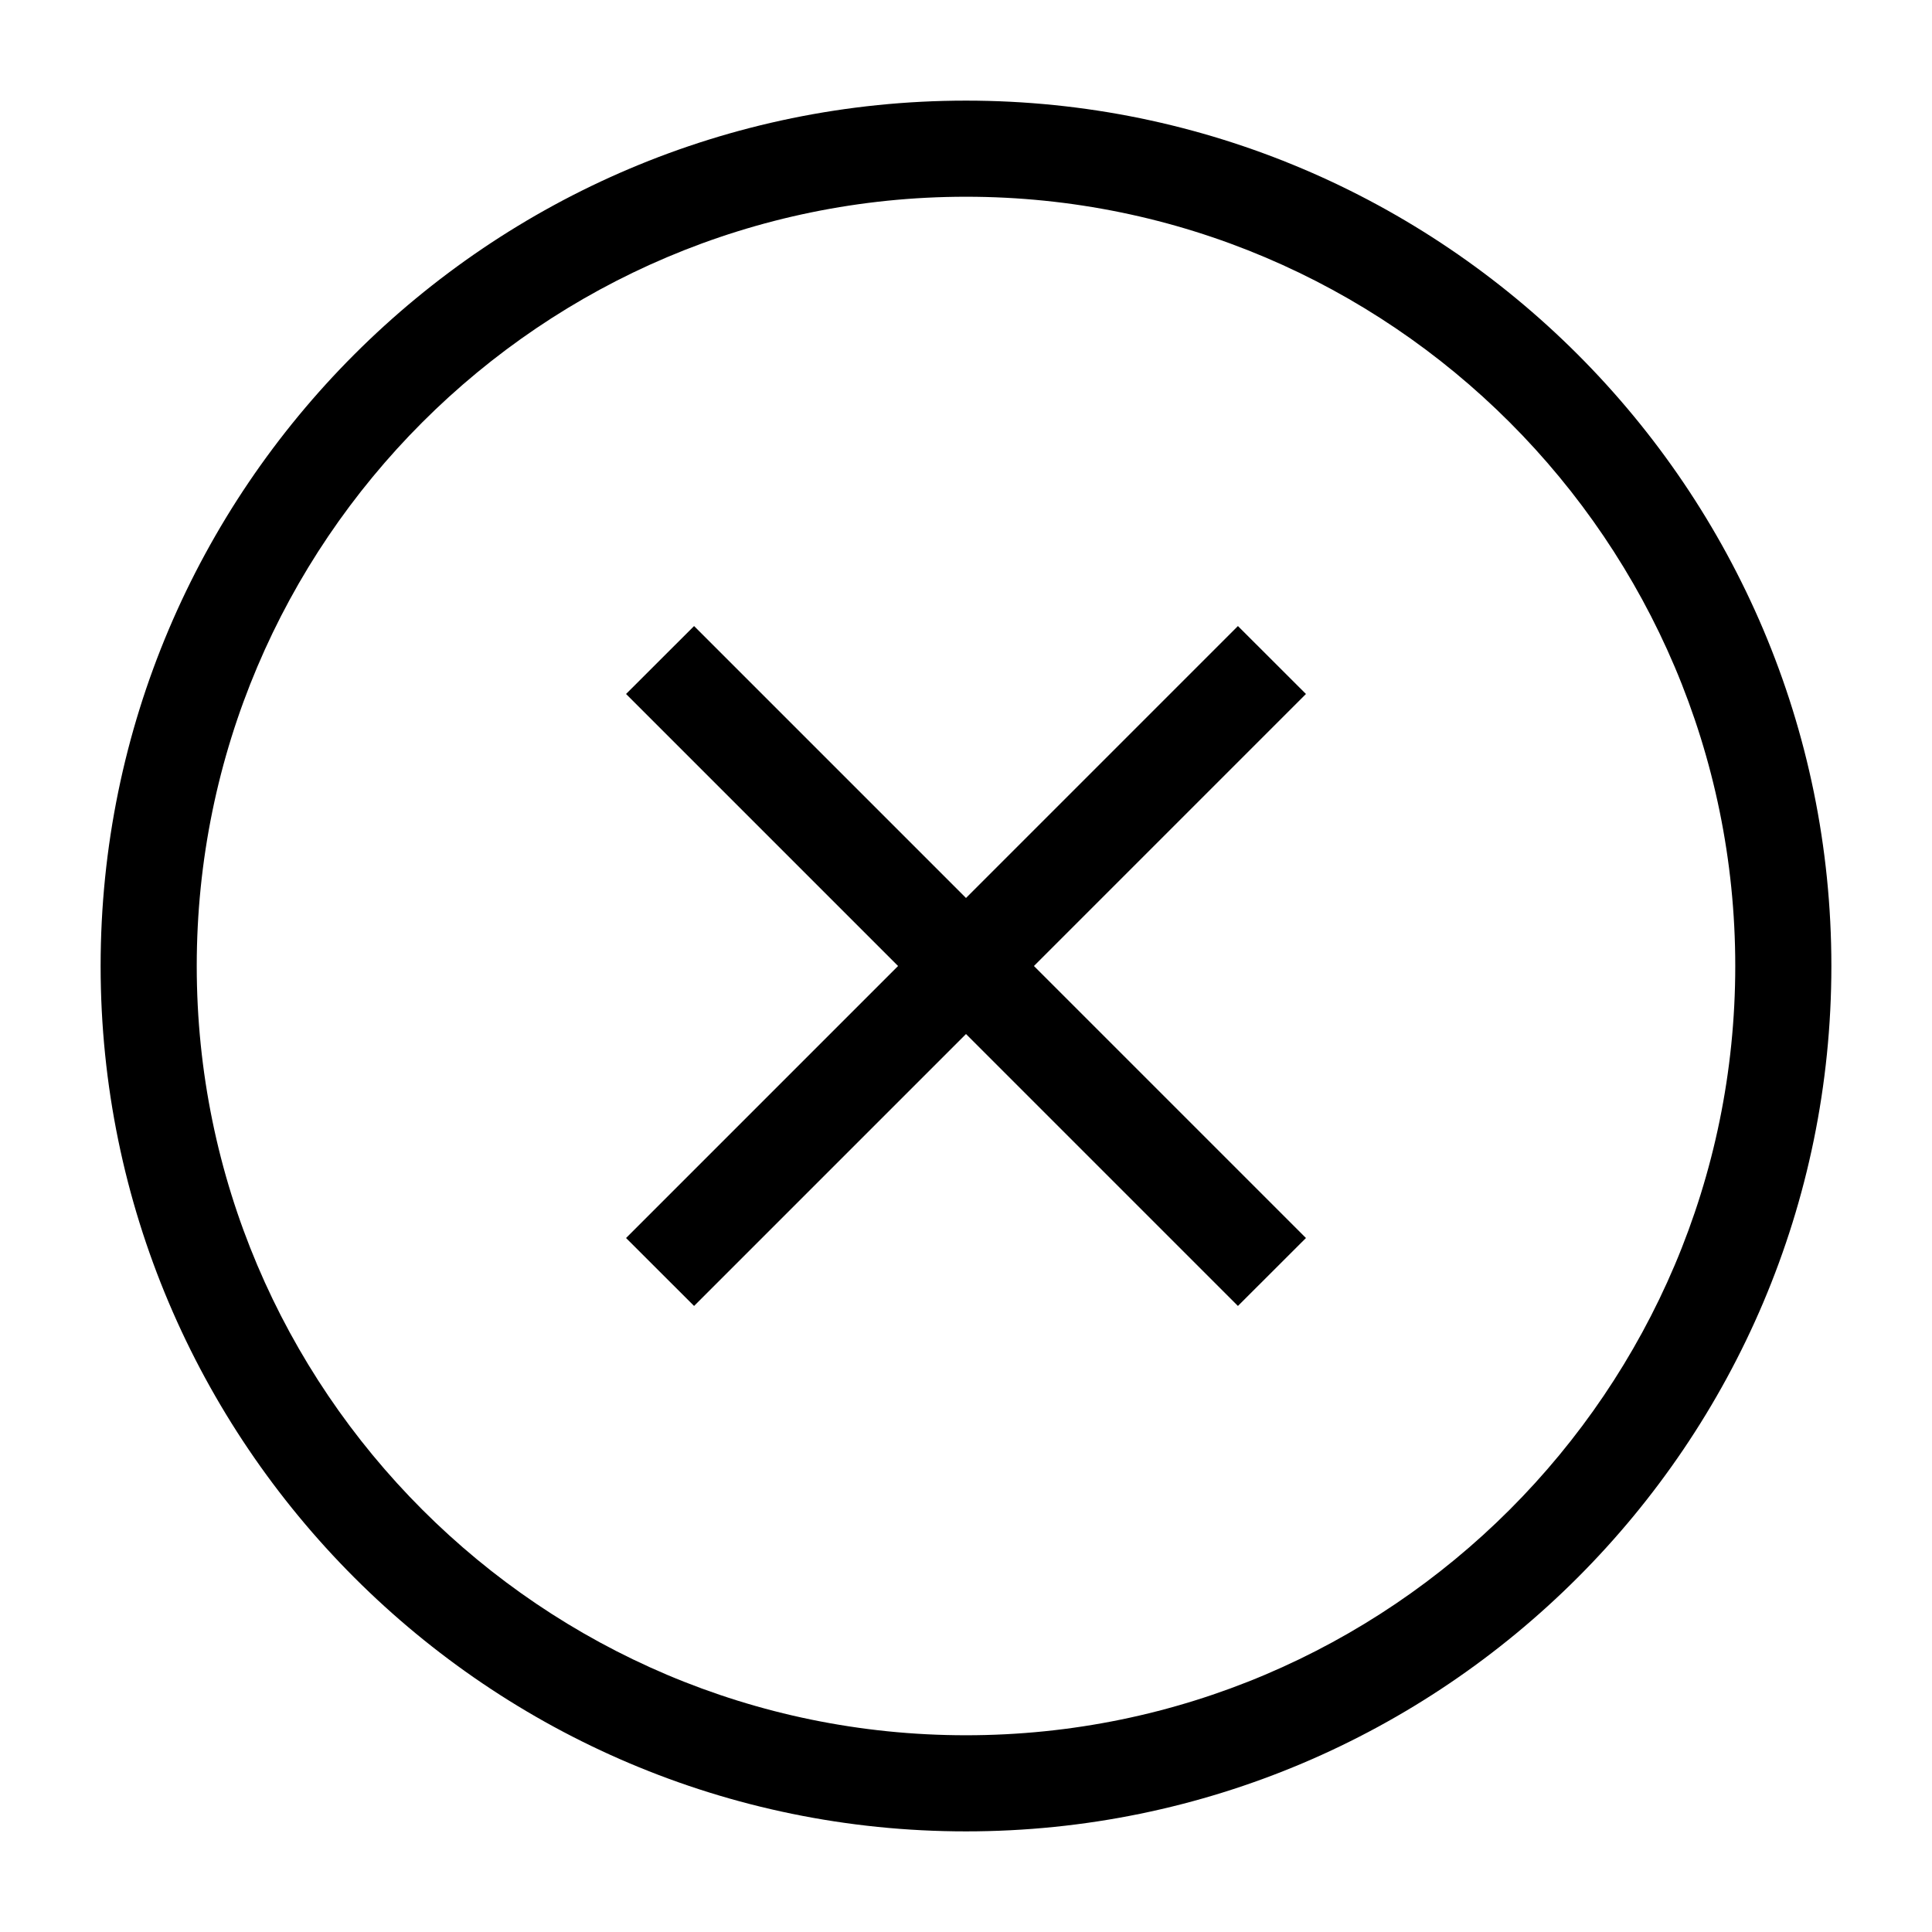 <svg xmlns="http://www.w3.org/2000/svg" xmlns:xlink="http://www.w3.org/1999/xlink" version="1.1" x="0px" y="0px" viewBox="0 0 24 24" style="enable-background:new 0 0 24 24;" xml:space="preserve"><g><path d="M12,1.25C6.072,1.25,1.25,6.073,1.25,12S6.072,22.75,12,22.75S22.75,17.927,22.75,12S17.928,1.25,12,1.25z M12,21.556   c-5.269,0-9.556-4.287-9.556-9.556S6.731,2.444,12,2.444S21.556,6.731,21.556,12S17.269,21.556,12,21.556z"/><polygon points="15.378,7.777 12,11.155 8.622,7.777 7.777,8.621 11.156,12 7.777,15.379 8.622,16.223 12,12.845 15.378,16.223    16.223,15.379 12.844,12 16.223,8.621  "/></g></svg>
